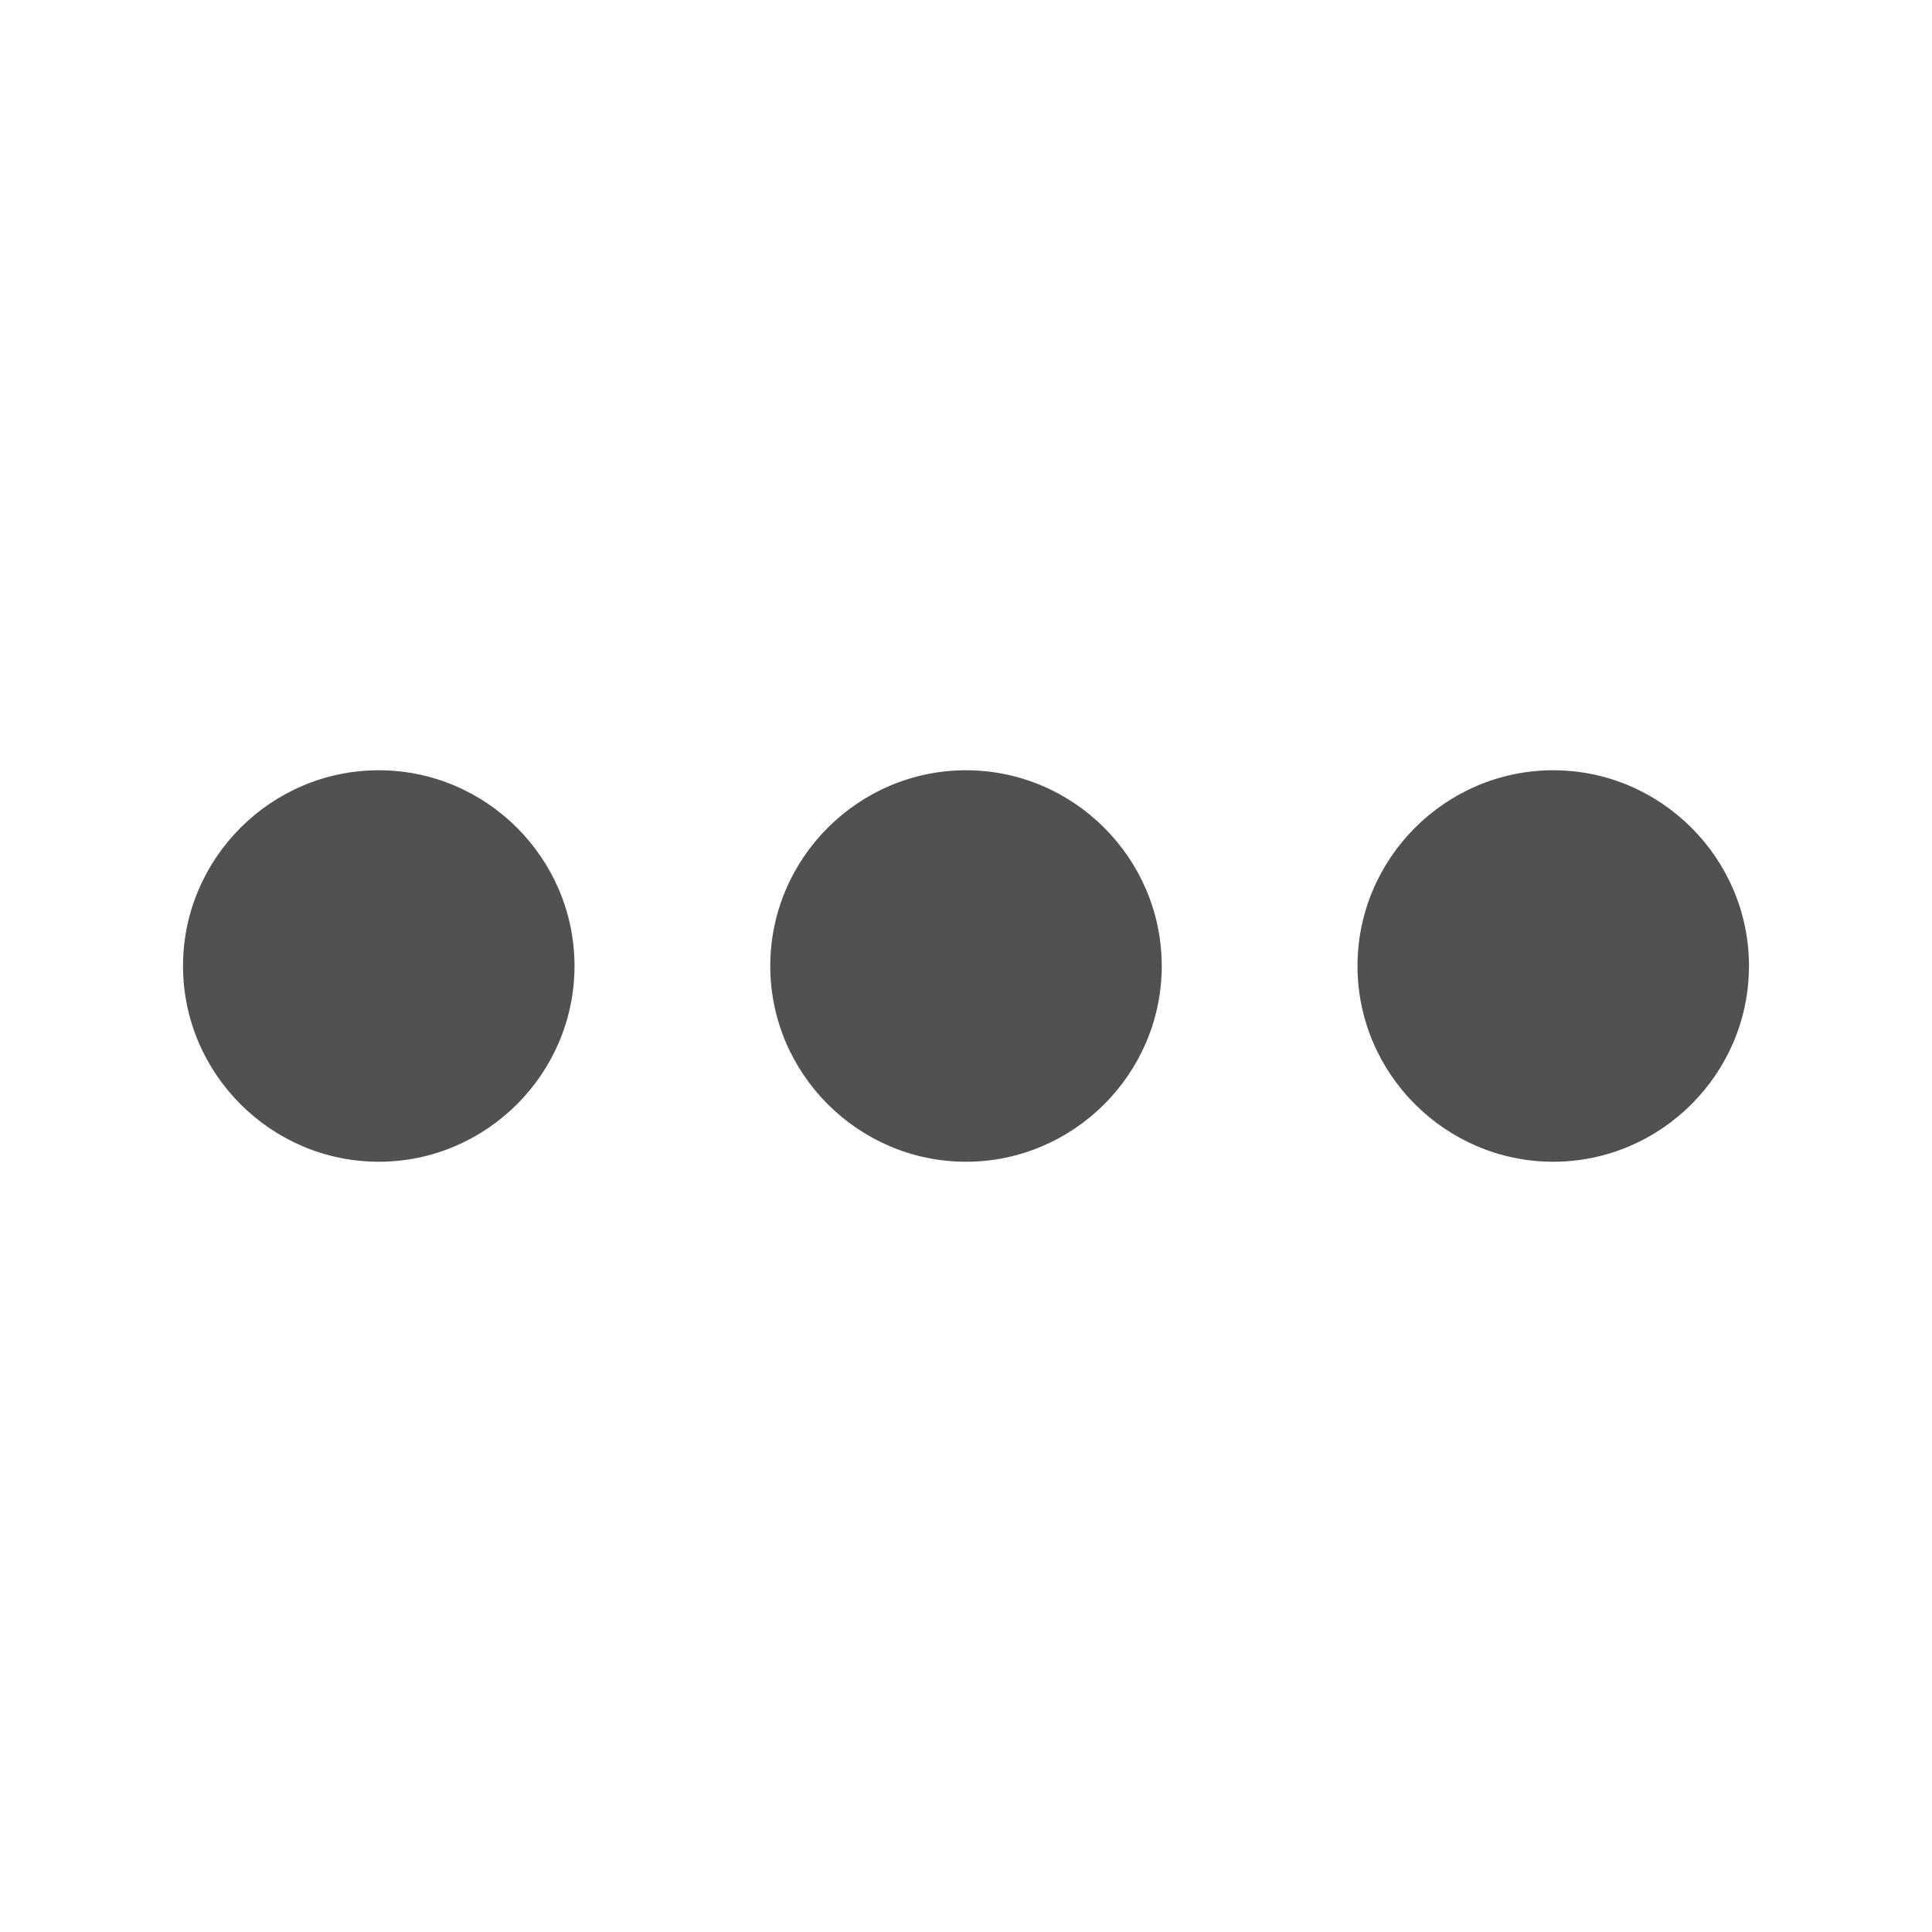 <svg t="1586847565835" class="icon" viewBox="0 0 1024 1024" version="1.1" xmlns="http://www.w3.org/2000/svg" p-id="25258" width="32" height="32"><path d="M200.753 408.251c-57.062 0-103.749 46.687-103.749 103.749s46.687 103.749 103.749 103.749S304.502 569.062 304.502 512s-46.687-103.749-103.749-103.749z m622.494 0c-57.062 0-103.749 46.687-103.749 103.749s46.687 103.749 103.749 103.749S926.996 569.062 926.996 512s-46.687-103.749-103.749-103.749z m-311.247 0c-57.062 0-103.749 46.687-103.749 103.749S454.938 615.749 512 615.749 615.749 569.062 615.749 512 569.062 408.251 512 408.251z" fill="#515151" p-id="25259"></path></svg>